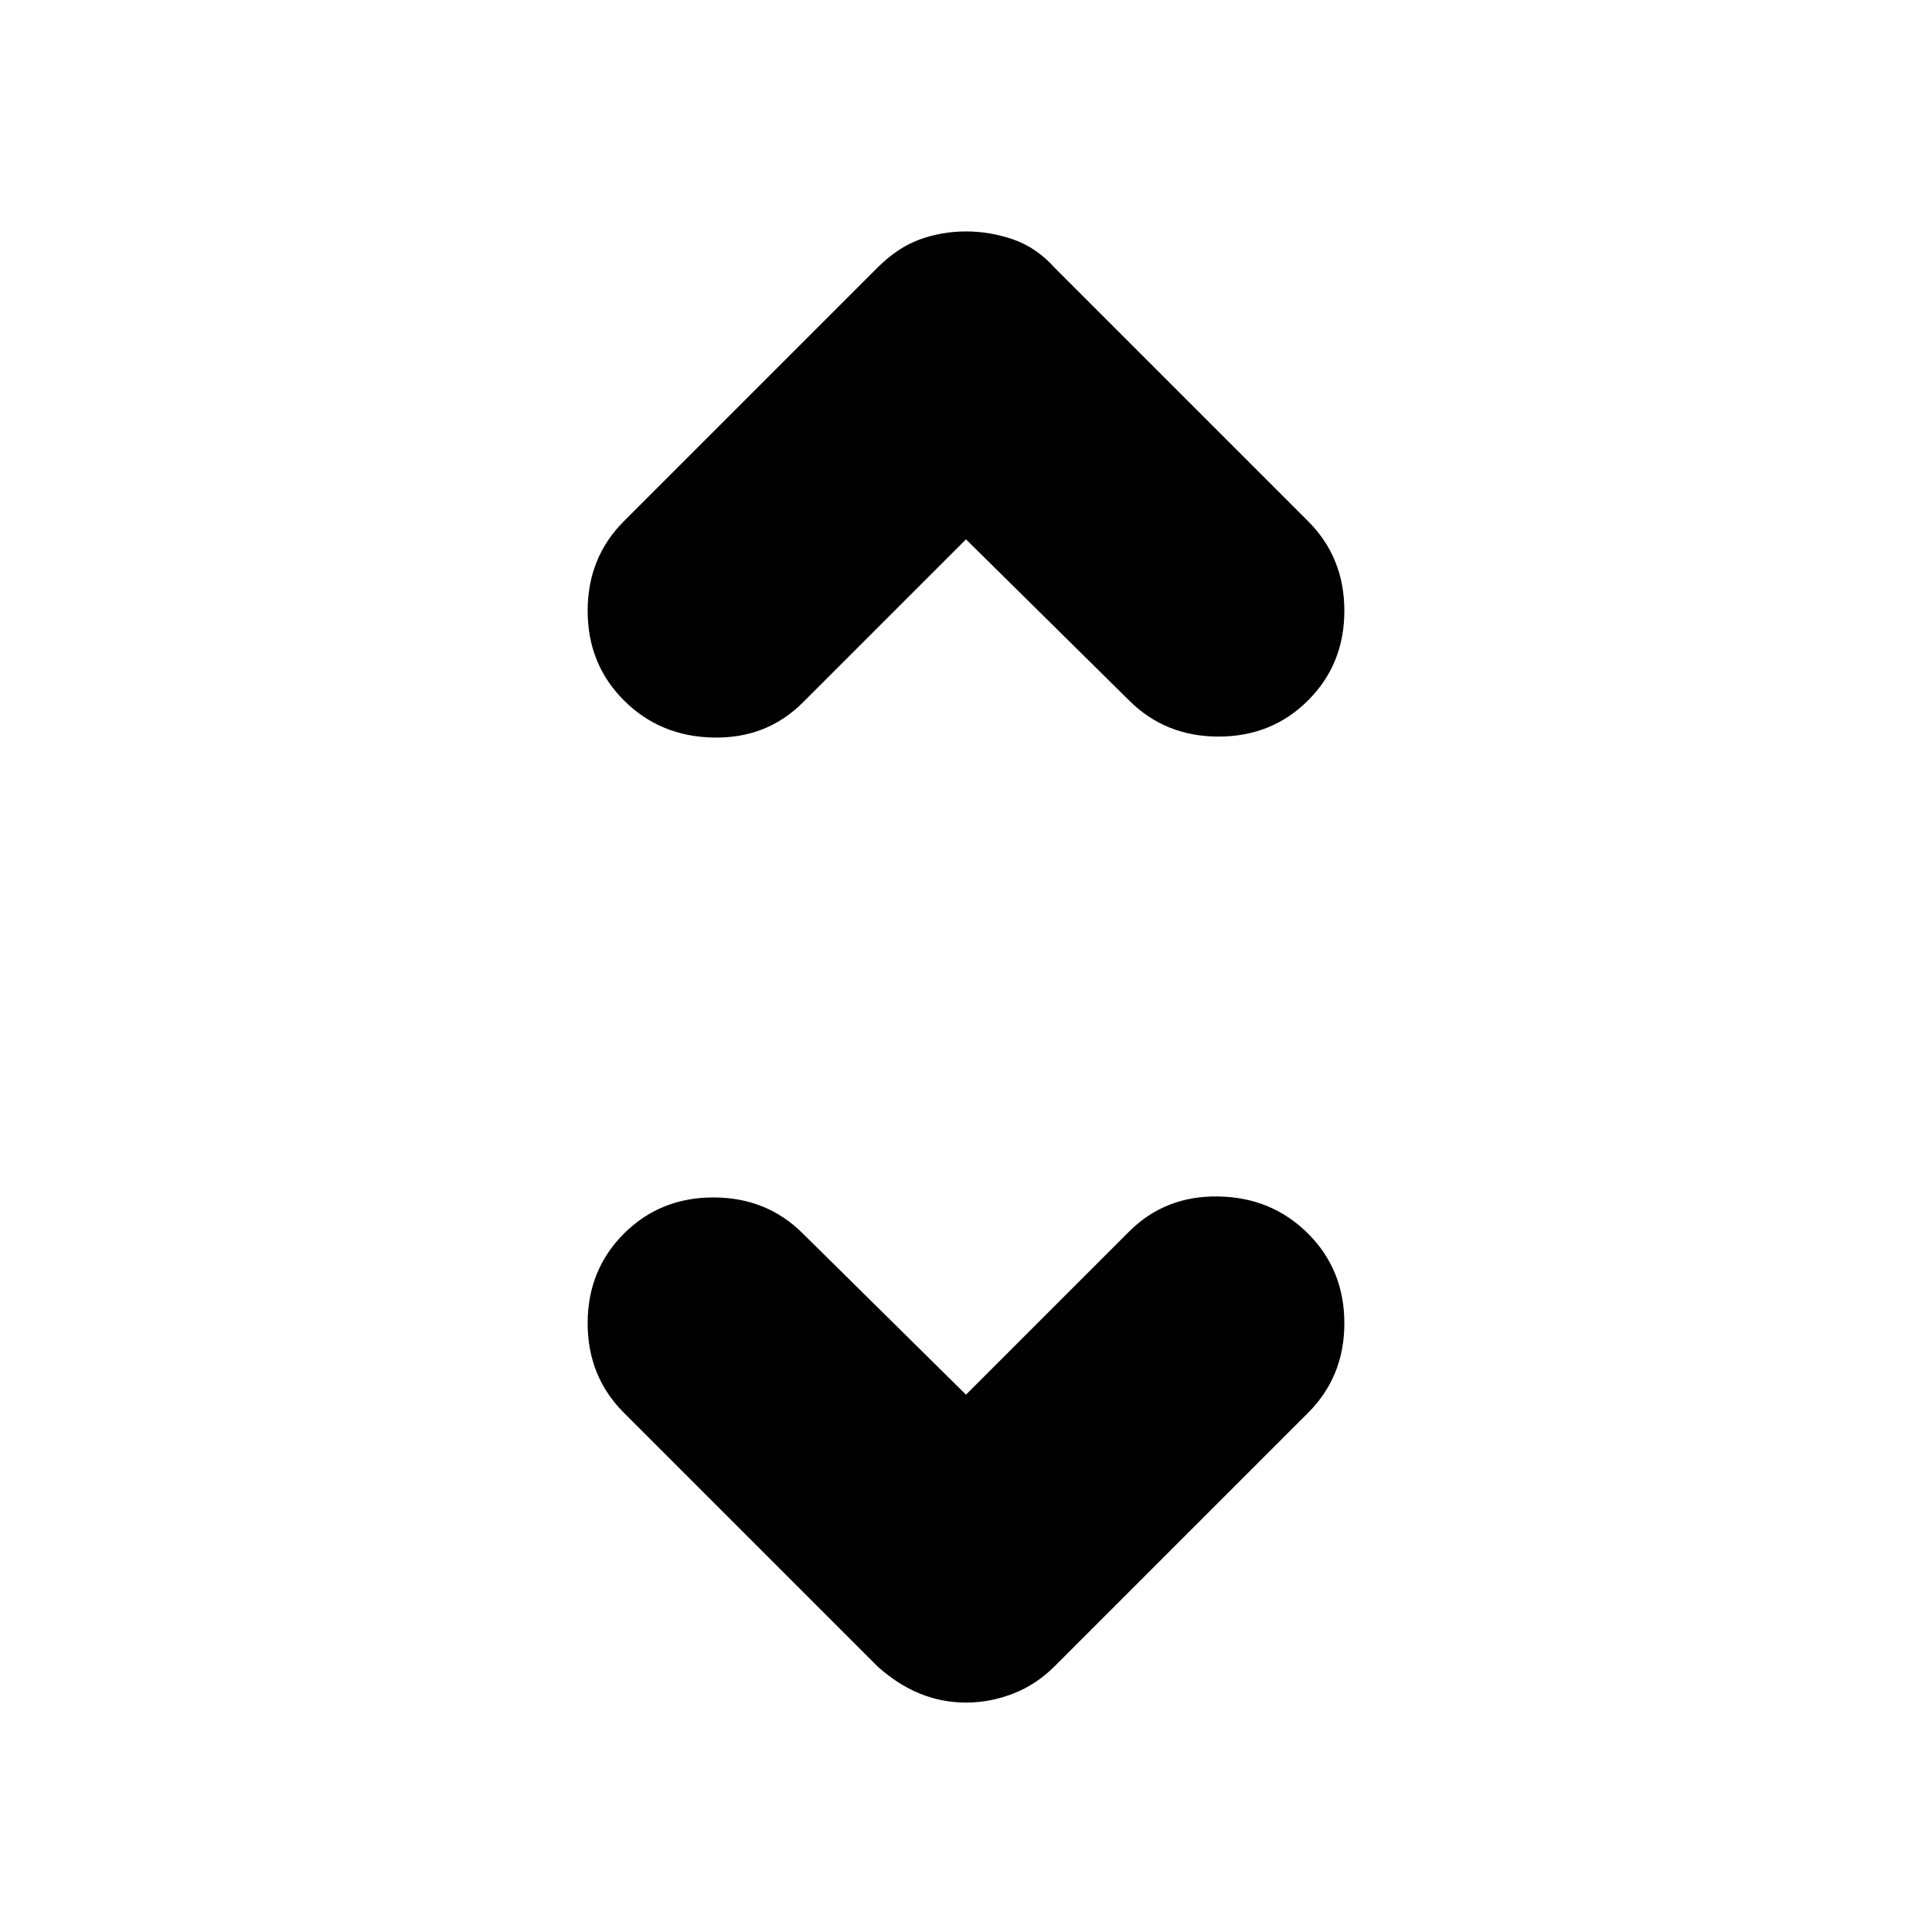 <svg xmlns="http://www.w3.org/2000/svg" height="24" width="24"><path d="M7.75 8.7q-.45-.45-.45-1.112 0-.663.45-1.113l3.15-3.15q.25-.25.525-.35.275-.1.575-.1.3 0 .588.1.287.1.512.35l3.15 3.15q.45.45.45 1.113 0 .662-.45 1.112-.45.45-1.112.45-.663 0-1.113-.45L12 6.7 9.975 8.725q-.45.45-1.112.437Q8.2 9.15 7.75 8.7ZM12 21.15q-.3 0-.575-.112-.275-.113-.525-.338l-3.15-3.15q-.45-.45-.45-1.112 0-.663.45-1.113.45-.45 1.113-.45.662 0 1.112.45l2.025 2 2.025-2.025q.45-.45 1.113-.437.662.012 1.112.462.45.45.45 1.113 0 .662-.45 1.112L13.1 20.7q-.225.225-.512.338-.288.112-.588.112Z"/></svg>